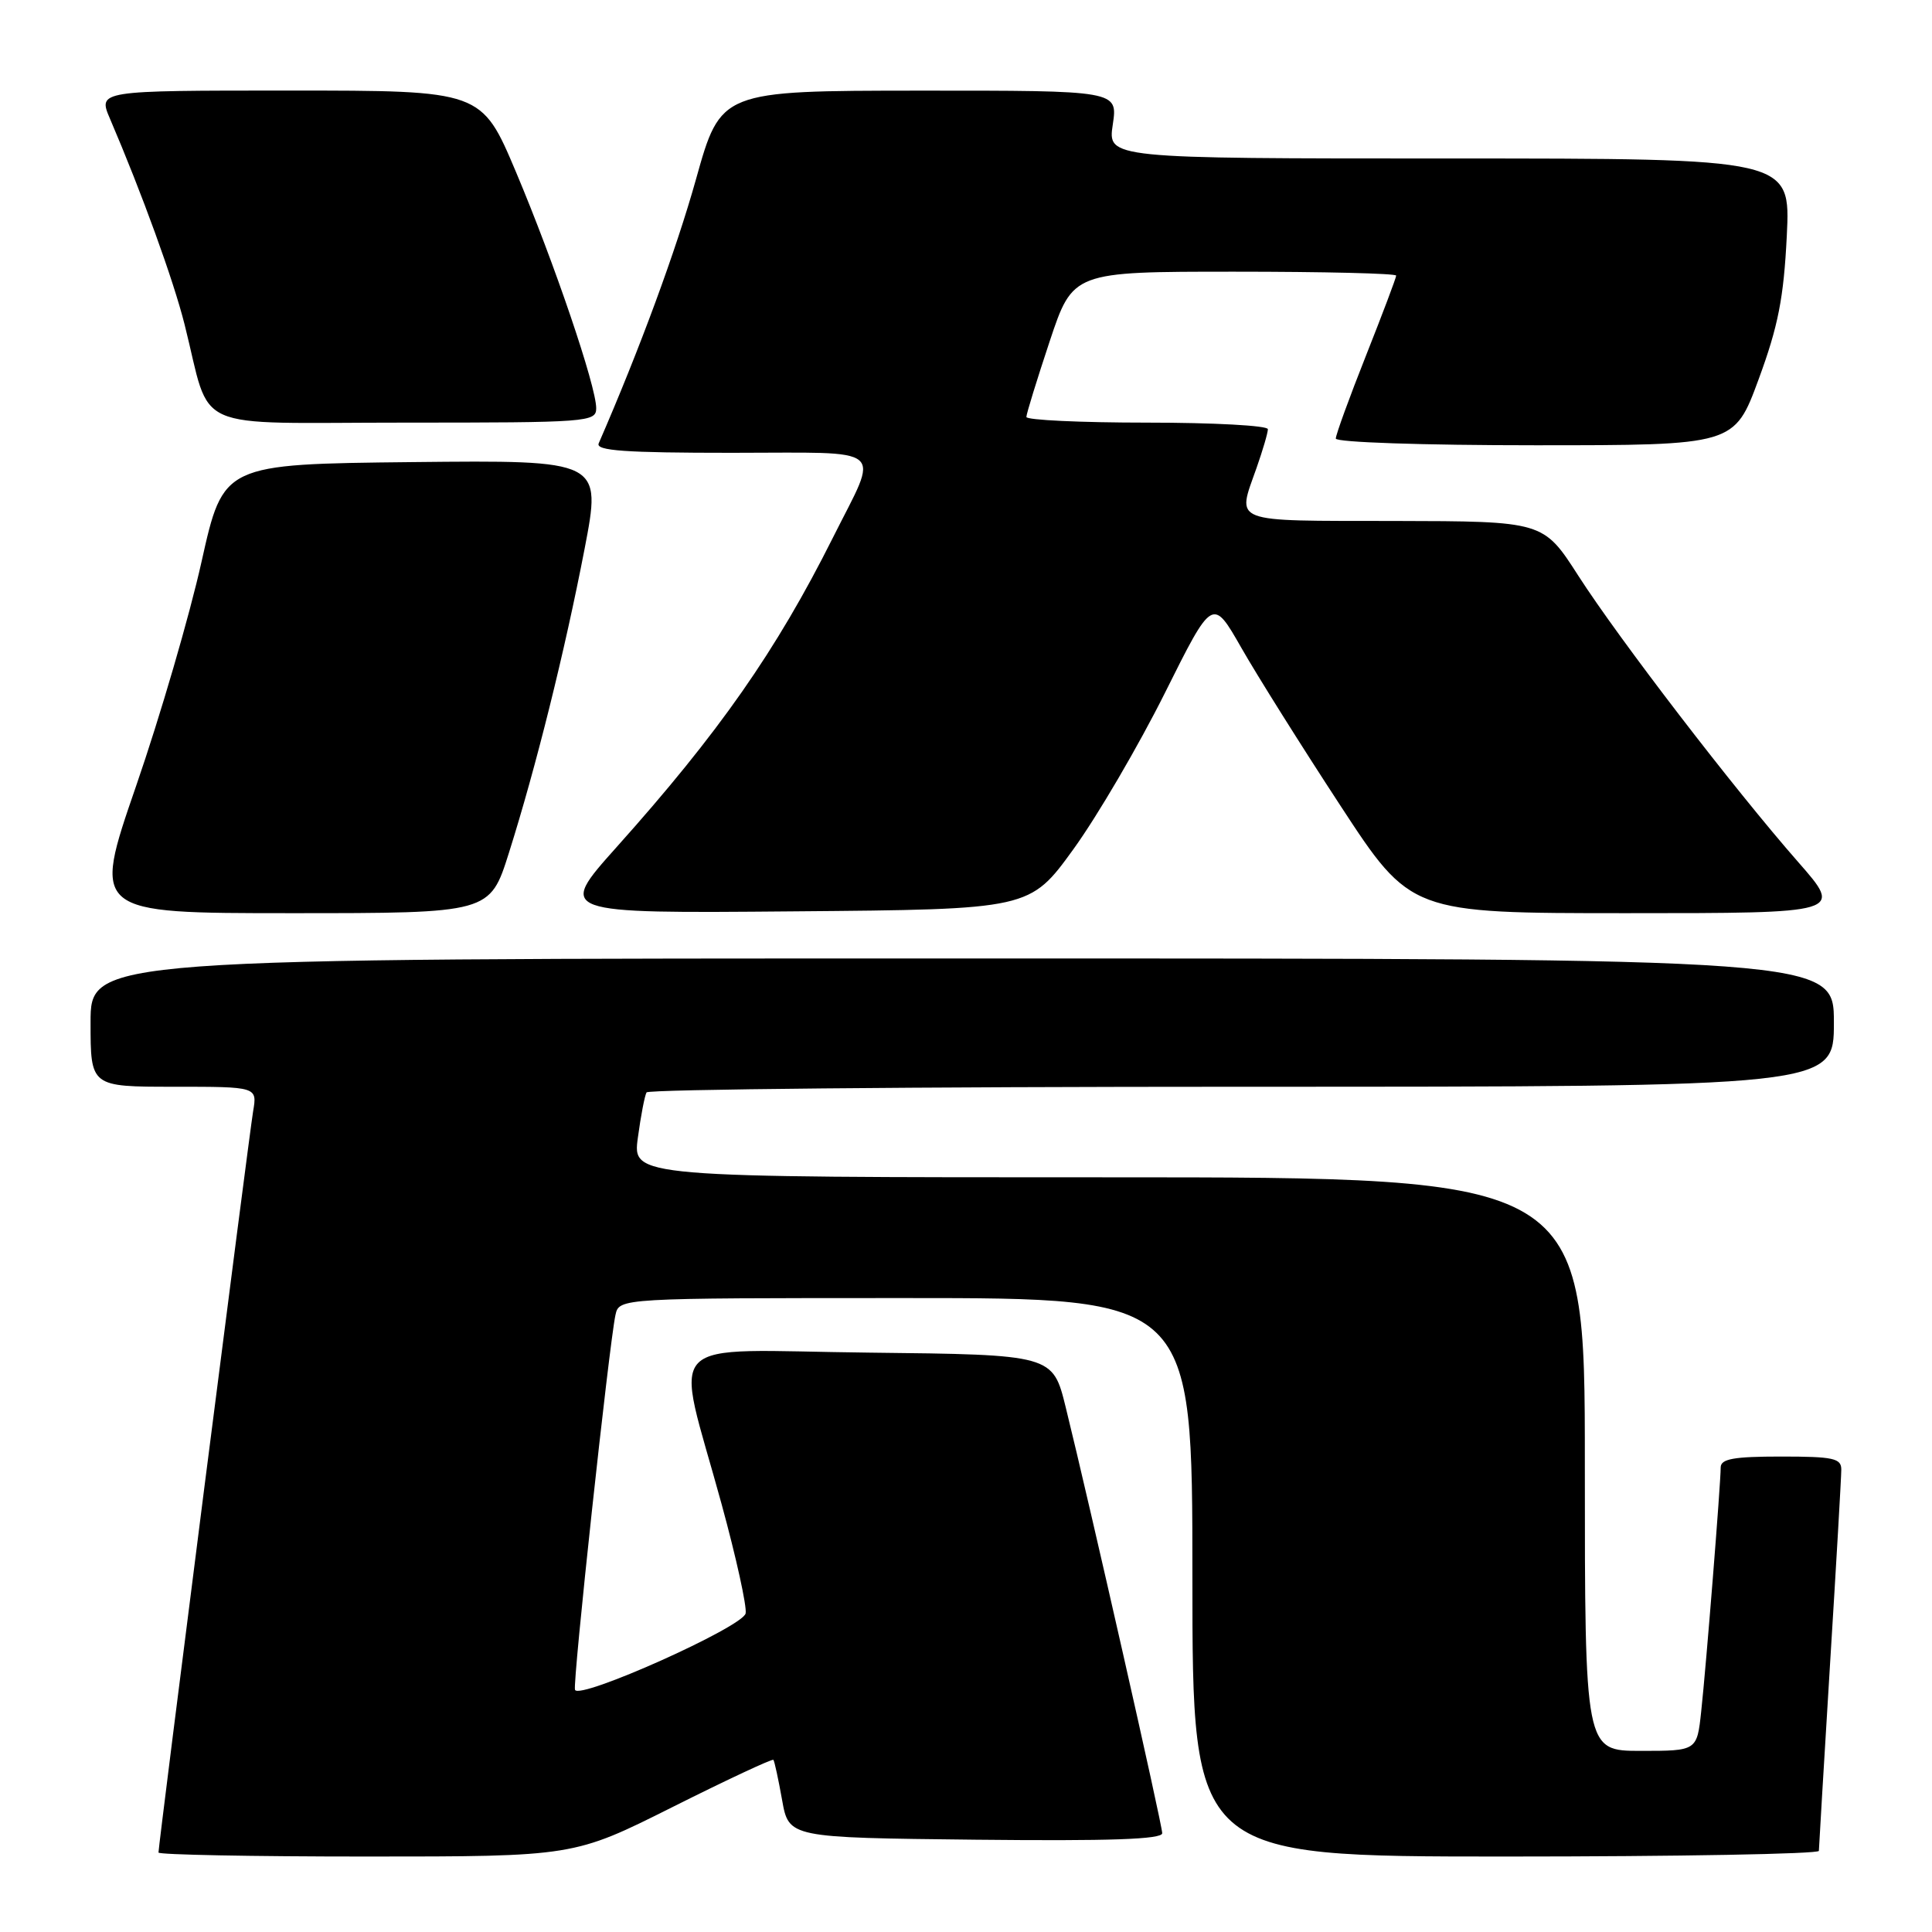 <?xml version="1.0" encoding="UTF-8" standalone="no"?>
<!DOCTYPE svg PUBLIC "-//W3C//DTD SVG 1.1//EN" "http://www.w3.org/Graphics/SVG/1.1/DTD/svg11.dtd" >
<svg xmlns="http://www.w3.org/2000/svg" xmlns:xlink="http://www.w3.org/1999/xlink" version="1.1" viewBox="0 0 256 256">
 <g >
 <path fill="currentColor"
d=" M 89.12 239.44 C 96.32 235.83 102.33 233.02 102.48 233.19 C 102.62 233.36 103.14 235.75 103.63 238.50 C 104.52 243.50 104.52 243.50 129.26 243.77 C 147.08 243.96 154.00 243.72 154.00 242.91 C 154.00 241.77 144.42 199.47 141.22 186.50 C 139.50 179.50 139.50 179.50 115.14 179.23 C 87.05 178.92 89.39 176.51 95.62 199.32 C 97.55 206.37 98.98 212.87 98.80 213.78 C 98.46 215.57 76.73 225.30 76.19 223.91 C 75.85 223.07 80.71 178.15 81.55 174.25 C 82.04 172.00 82.04 172.00 120.02 172.00 C 158.00 172.00 158.00 172.00 158.00 209.00 C 158.00 246.00 158.00 246.00 199.50 246.00 C 222.32 246.00 241.00 245.66 241.01 245.25 C 241.02 244.84 241.68 233.70 242.49 220.50 C 243.31 207.30 243.98 195.71 243.98 194.75 C 244.00 193.23 242.96 193.00 236.00 193.00 C 229.69 193.00 228.00 193.31 228.00 194.45 C 228.00 196.59 226.08 220.68 225.42 226.75 C 224.86 232.00 224.86 232.00 217.43 232.00 C 210.00 232.00 210.00 232.00 210.00 194.00 C 210.00 156.00 210.00 156.00 146.91 156.00 C 83.81 156.00 83.81 156.00 84.52 150.75 C 84.91 147.86 85.43 145.16 85.67 144.75 C 85.92 144.34 121.42 144.00 164.56 144.00 C 243.00 144.00 243.00 144.00 243.00 135.50 C 243.00 127.00 243.00 127.00 127.50 127.00 C 12.00 127.00 12.00 127.00 12.00 135.50 C 12.00 144.00 12.00 144.00 23.05 144.00 C 34.09 144.00 34.09 144.00 33.54 147.25 C 33.00 150.45 21.00 244.44 21.00 245.47 C 21.00 245.76 33.38 246.00 48.51 246.00 C 76.03 246.00 76.03 246.00 89.12 239.44 Z  M 67.43 113.02 C 71.03 101.62 74.83 86.35 77.46 72.73 C 79.72 60.97 79.72 60.97 54.66 61.23 C 29.59 61.50 29.59 61.50 26.71 74.41 C 25.13 81.52 21.23 94.90 18.03 104.16 C 12.22 121.00 12.22 121.00 38.57 121.00 C 64.91 121.00 64.91 121.00 67.43 113.02 Z  M 142.25 112.50 C 145.43 108.10 150.87 98.80 154.35 91.83 C 160.67 79.16 160.67 79.16 164.48 85.83 C 166.57 89.50 172.48 98.91 177.61 106.75 C 186.93 121.00 186.93 121.00 215.57 121.00 C 244.21 121.00 244.21 121.00 238.29 114.25 C 229.78 104.55 214.54 84.70 209.13 76.28 C 204.50 69.07 204.50 69.07 184.75 69.03 C 162.82 69.00 163.89 69.41 166.50 62.00 C 167.32 59.66 168.00 57.36 168.00 56.87 C 168.00 56.39 160.80 56.00 152.00 56.00 C 143.20 56.00 136.00 55.66 136.00 55.25 C 136.00 54.84 137.39 50.34 139.08 45.25 C 142.16 36.00 142.16 36.00 163.58 36.00 C 175.36 36.00 185.00 36.23 185.00 36.52 C 185.00 36.80 183.20 41.57 181.00 47.12 C 178.80 52.67 177.00 57.61 177.00 58.11 C 177.00 58.61 188.56 59.00 203.41 59.00 C 229.81 59.00 229.81 59.00 233.03 50.25 C 235.62 43.22 236.35 39.49 236.76 31.25 C 237.26 21.00 237.26 21.00 192.02 21.00 C 146.77 21.00 146.77 21.00 147.45 16.50 C 148.12 12.00 148.12 12.00 121.81 12.01 C 95.50 12.03 95.50 12.03 92.22 23.76 C 89.58 33.18 84.77 46.25 79.33 58.75 C 78.91 59.72 82.80 60.00 96.96 60.00 C 117.90 60.00 116.56 58.87 110.35 71.27 C 102.85 86.24 95.26 97.10 81.69 112.26 C 73.85 121.03 73.85 121.03 105.16 120.76 C 136.46 120.50 136.46 120.50 142.25 112.50 Z  M 79.00 54.09 C 79.00 51.17 73.45 34.84 68.37 22.79 C 63.81 12.00 63.81 12.00 38.39 12.00 C 12.97 12.00 12.97 12.00 14.58 15.75 C 18.80 25.60 22.98 37.11 24.46 43.00 C 28.11 57.51 24.74 56.00 53.58 56.00 C 77.93 56.00 79.00 55.92 79.00 54.09 Z "/>
</g>
</svg>